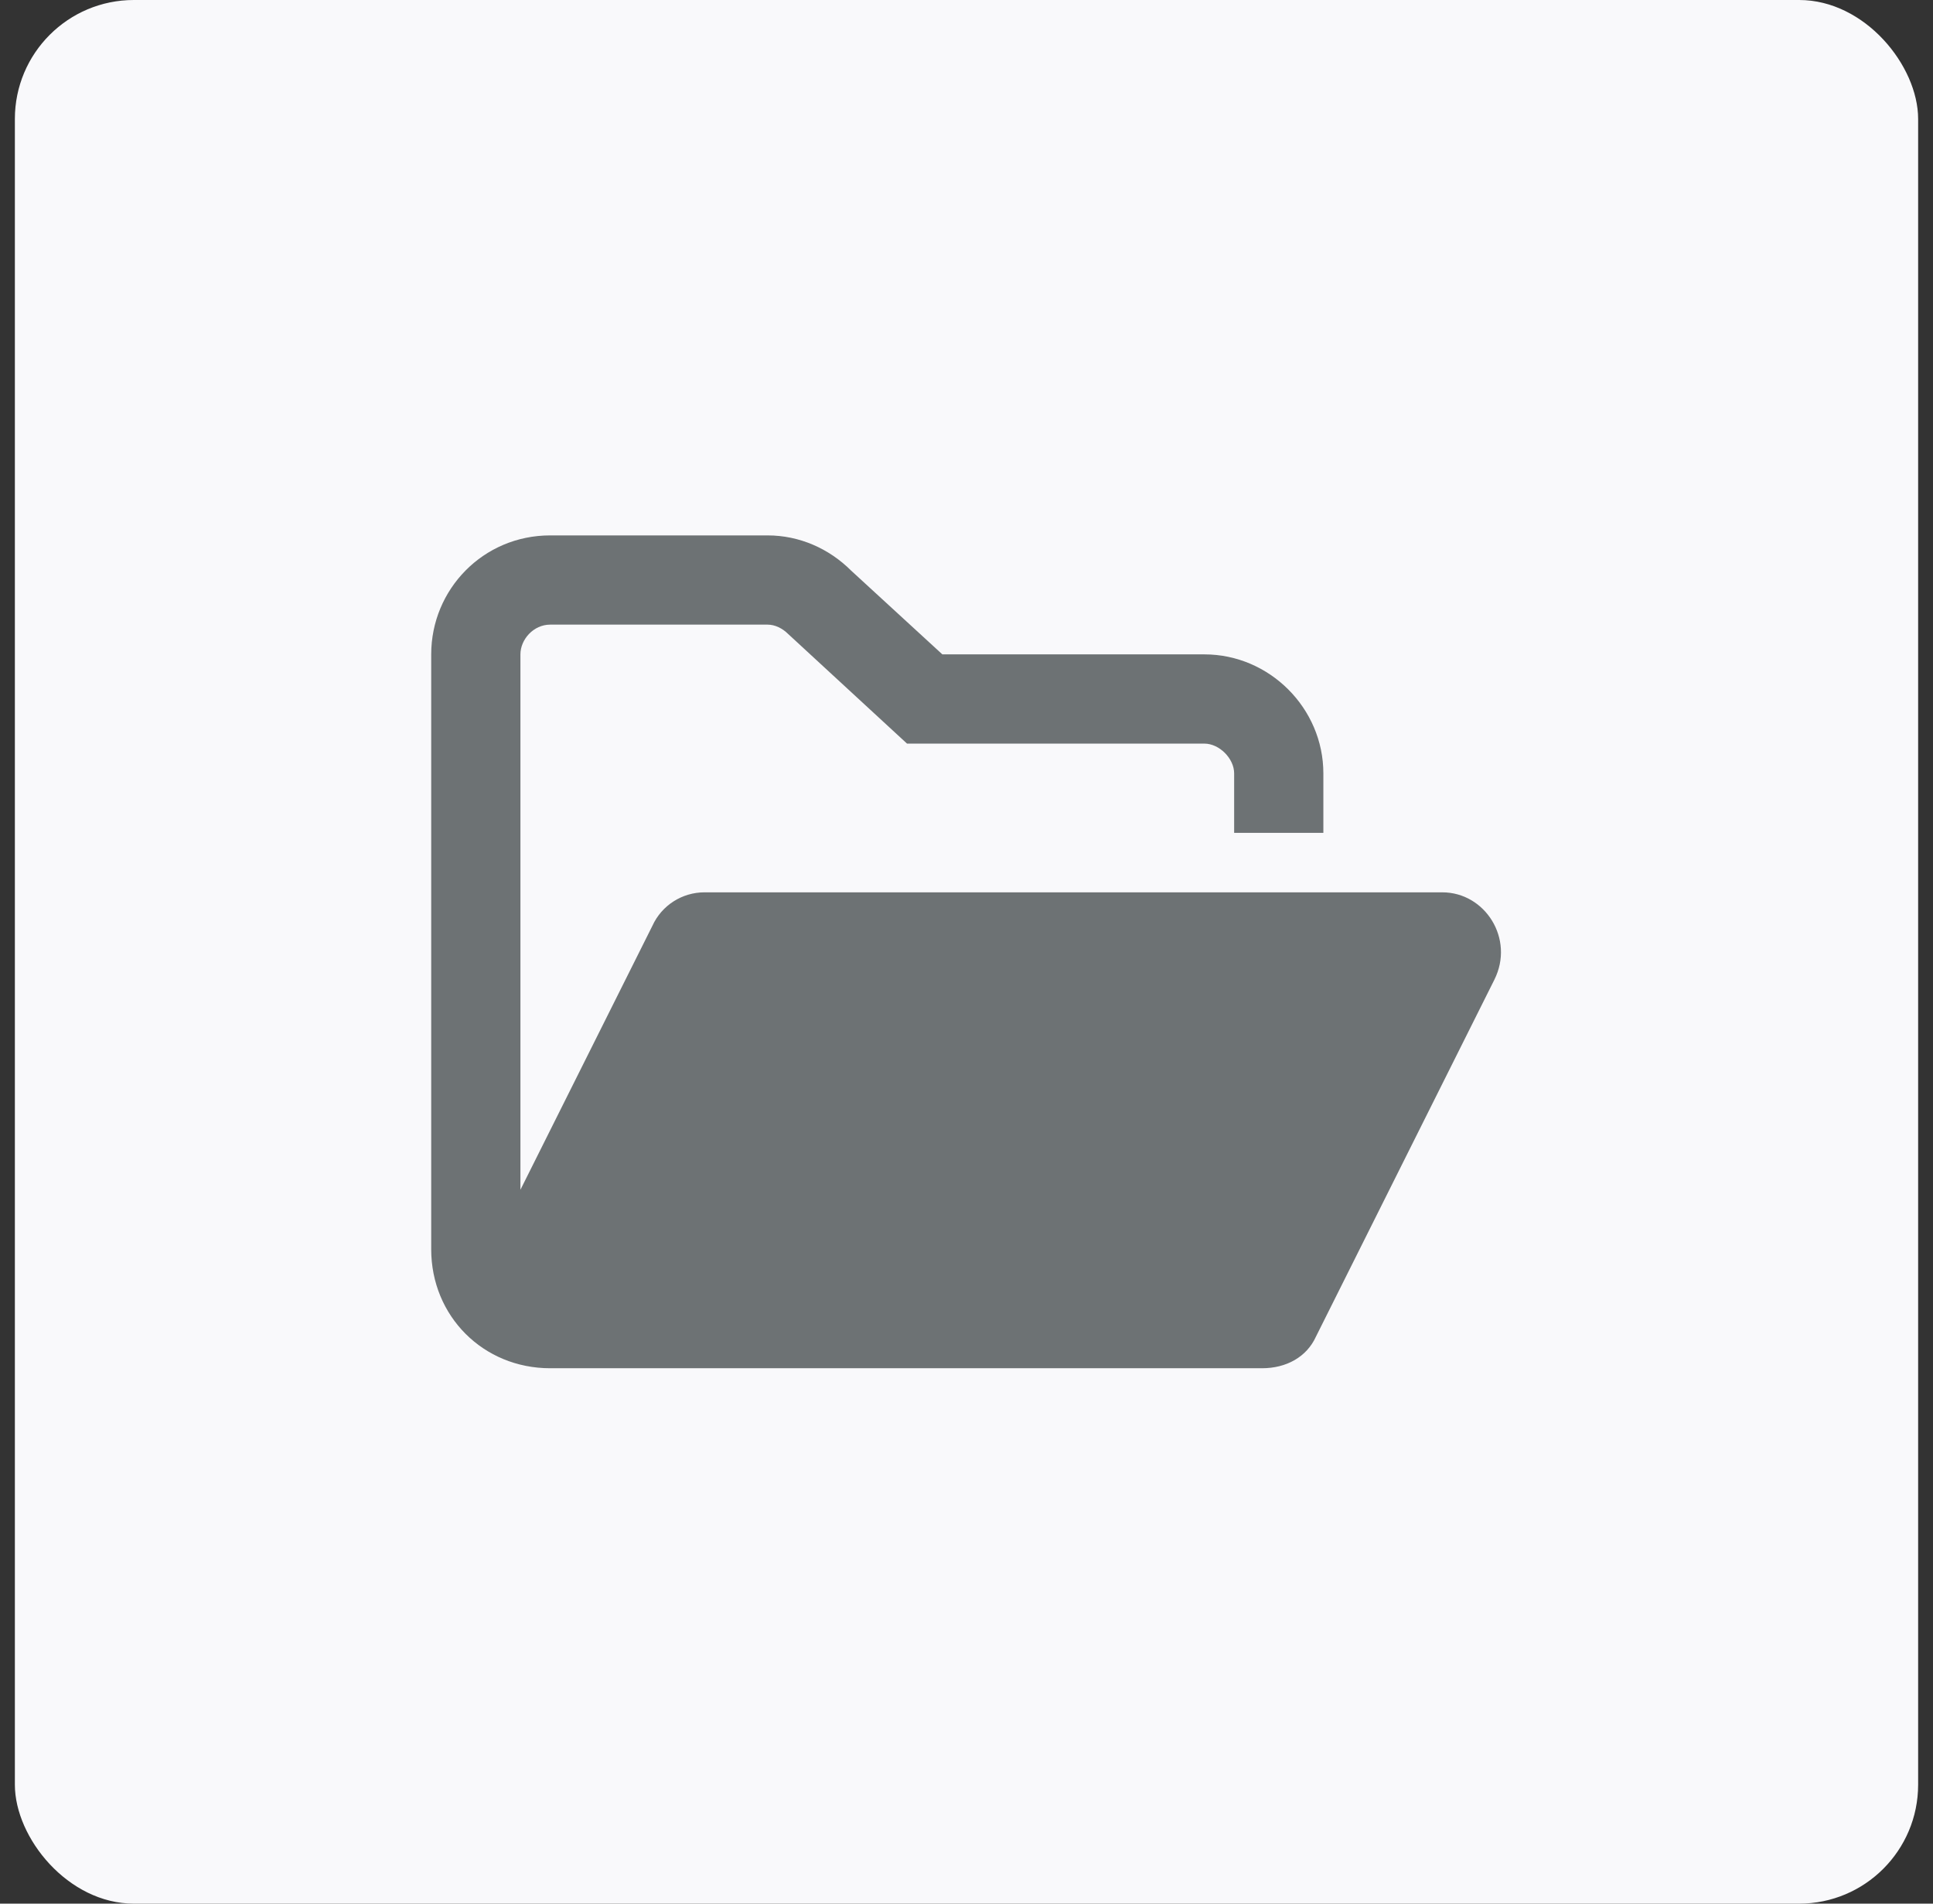 <svg width="65" height="64" viewBox="0 0 65 64" fill="none" xmlns="http://www.w3.org/2000/svg">
<rect x="0" y="0" width="65" height="64" fill="#333333" stroke="none"/>
<rect x="0.5" width="64" height="64" rx="4" fill="#F9F9FB"/>
<path d="M50.25 32.938L44.25 44.938C43.938 45.625 43.25 46 42.438 46H18.5C16.25 46 14.5 44.25 14.5 42V22C14.5 19.812 16.25 18 18.5 18H25.812C26.875 18 27.875 18.438 28.625 19.188L31.688 22H40.5C42.688 22 44.5 23.812 44.5 26V28H41.5V26C41.5 25.5 41 25 40.5 25H30.5L26.5 21.312C26.312 21.125 26.062 21 25.812 21H18.5C17.938 21 17.5 21.5 17.5 22V40L21.938 31.125C22.25 30.438 22.938 30 23.688 30H48.5C49.938 30 50.938 31.562 50.25 32.938Z" fill="#6D7274"/>
</svg>
